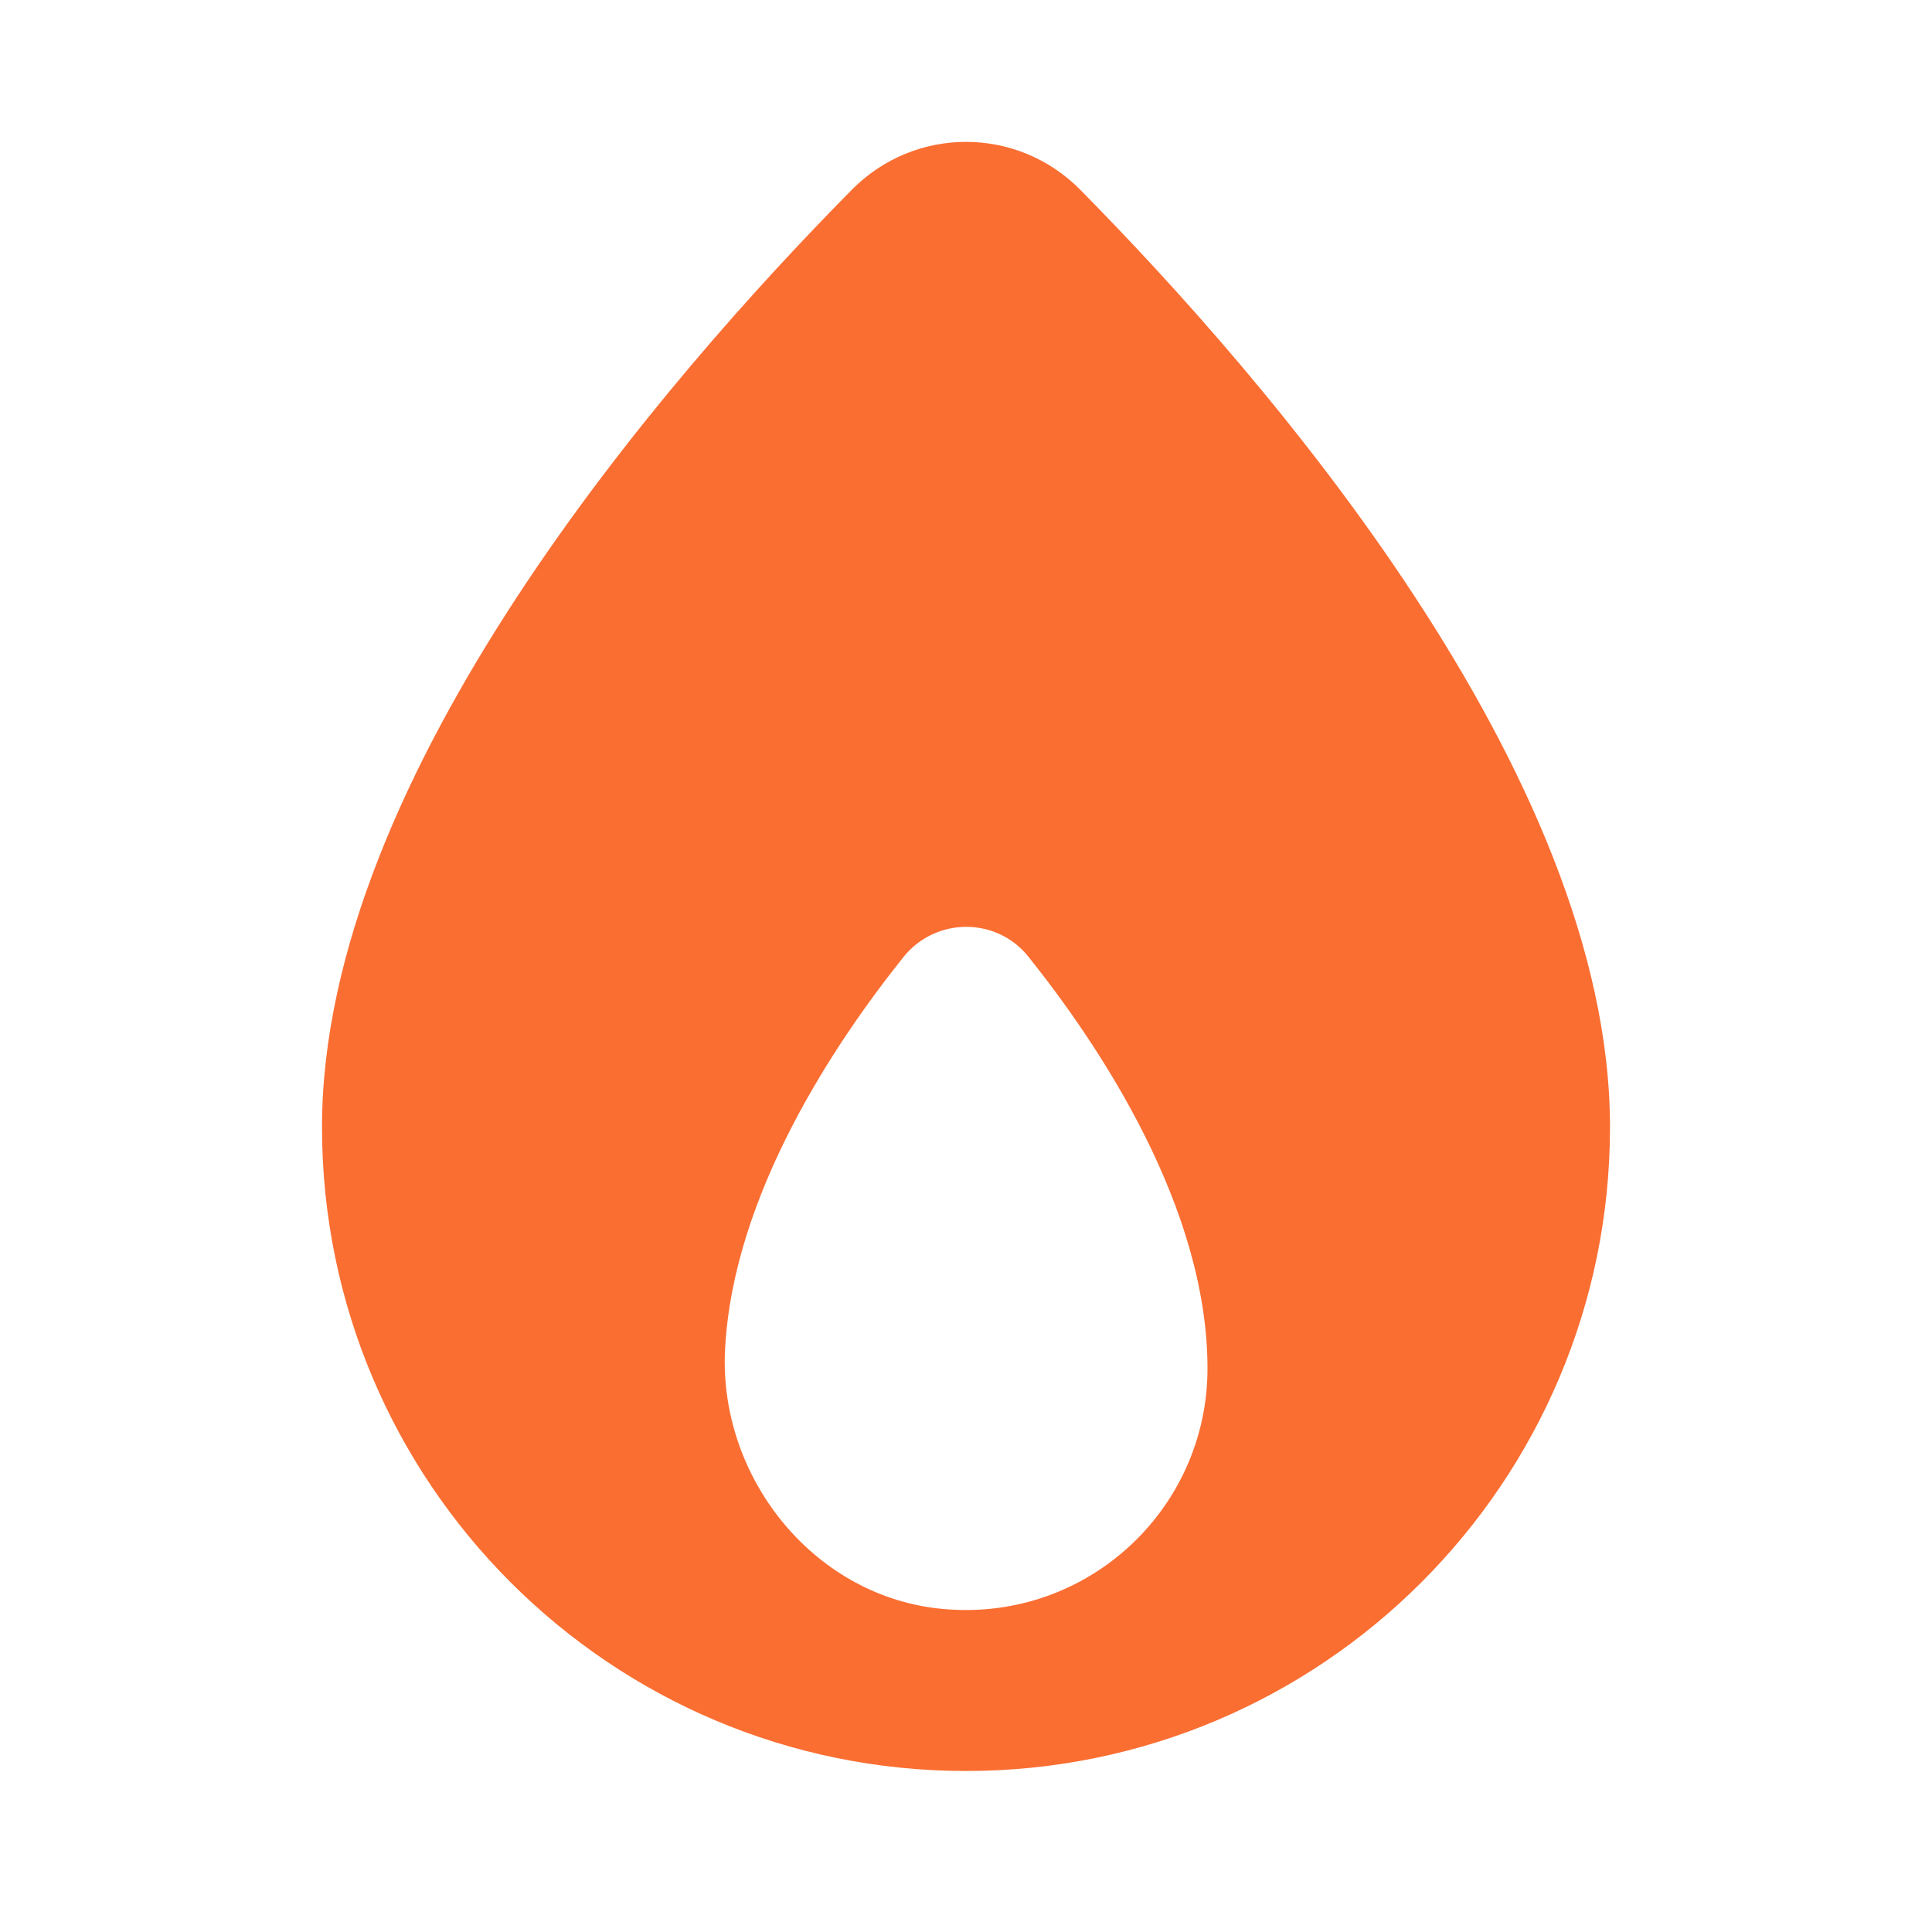 <?xml version="1.0" encoding="utf-8"?>
<svg xmlns="http://www.w3.org/2000/svg" viewBox="0 0 24 24" fill="#fa6e32"><path d="M13.42,2.358c-0.784-0.794-2.055-0.794-2.839,0C8.282,4.686,4,9.611,4,14c0,4.418,3.582,8,8,8s8-3.582,8-8 C20,9.611,15.718,4.686,13.42,2.358z M11.645,19.98c-1.563-0.18-2.719-1.647-2.638-3.218c0.099-1.919,1.362-3.805,2.216-4.873 c0.398-0.497,1.155-0.502,1.552-0.005C13.663,12.995,15,14.997,15,17C15,18.774,13.46,20.188,11.645,19.98z" fill="#fa6e32"/></svg>

